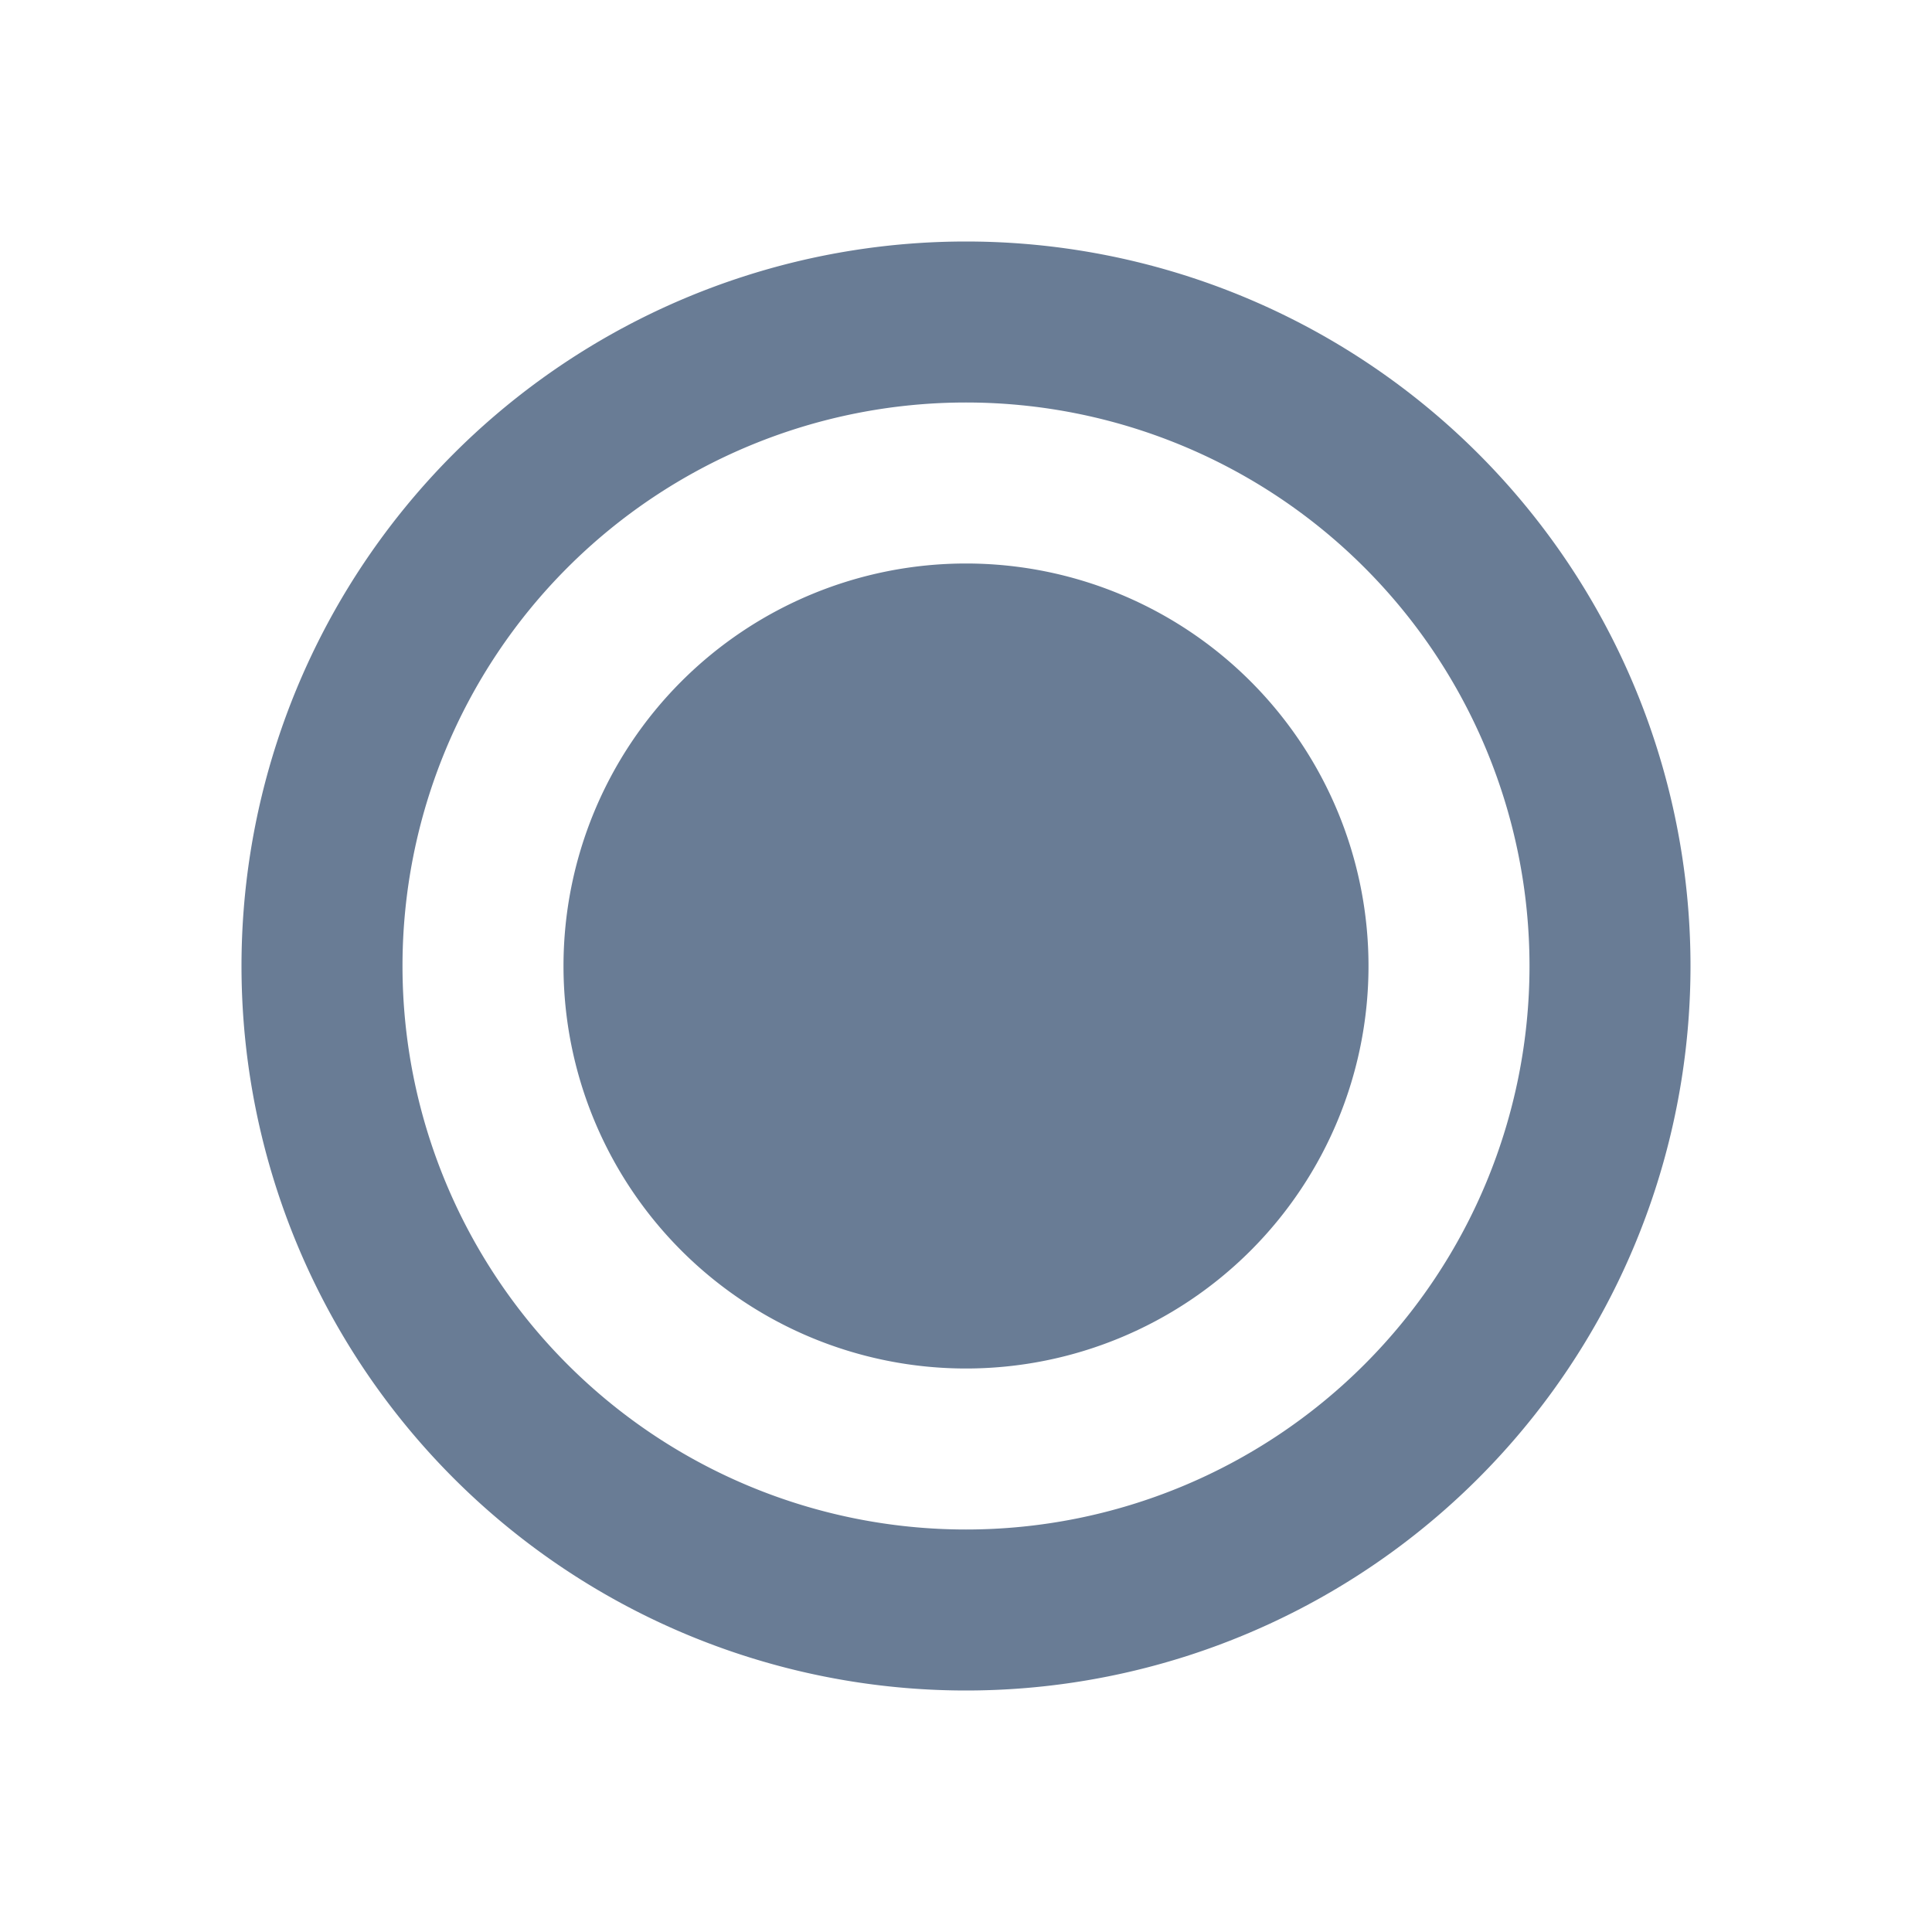 <svg xmlns="http://www.w3.org/2000/svg" width="24" height="24" viewBox="0 0 24 24">
    <path fill="#697C95" fill-rule="evenodd" d="M12 21a9 9 0 1 1 0-18 9 9 0 0 1 0 18zm0-2a7 7 0 1 0 0-14 7 7 0 0 0 0 14zm0-2a5 5 0 1 1 0-10 5 5 0 0 1 0 10z"/>
</svg>
